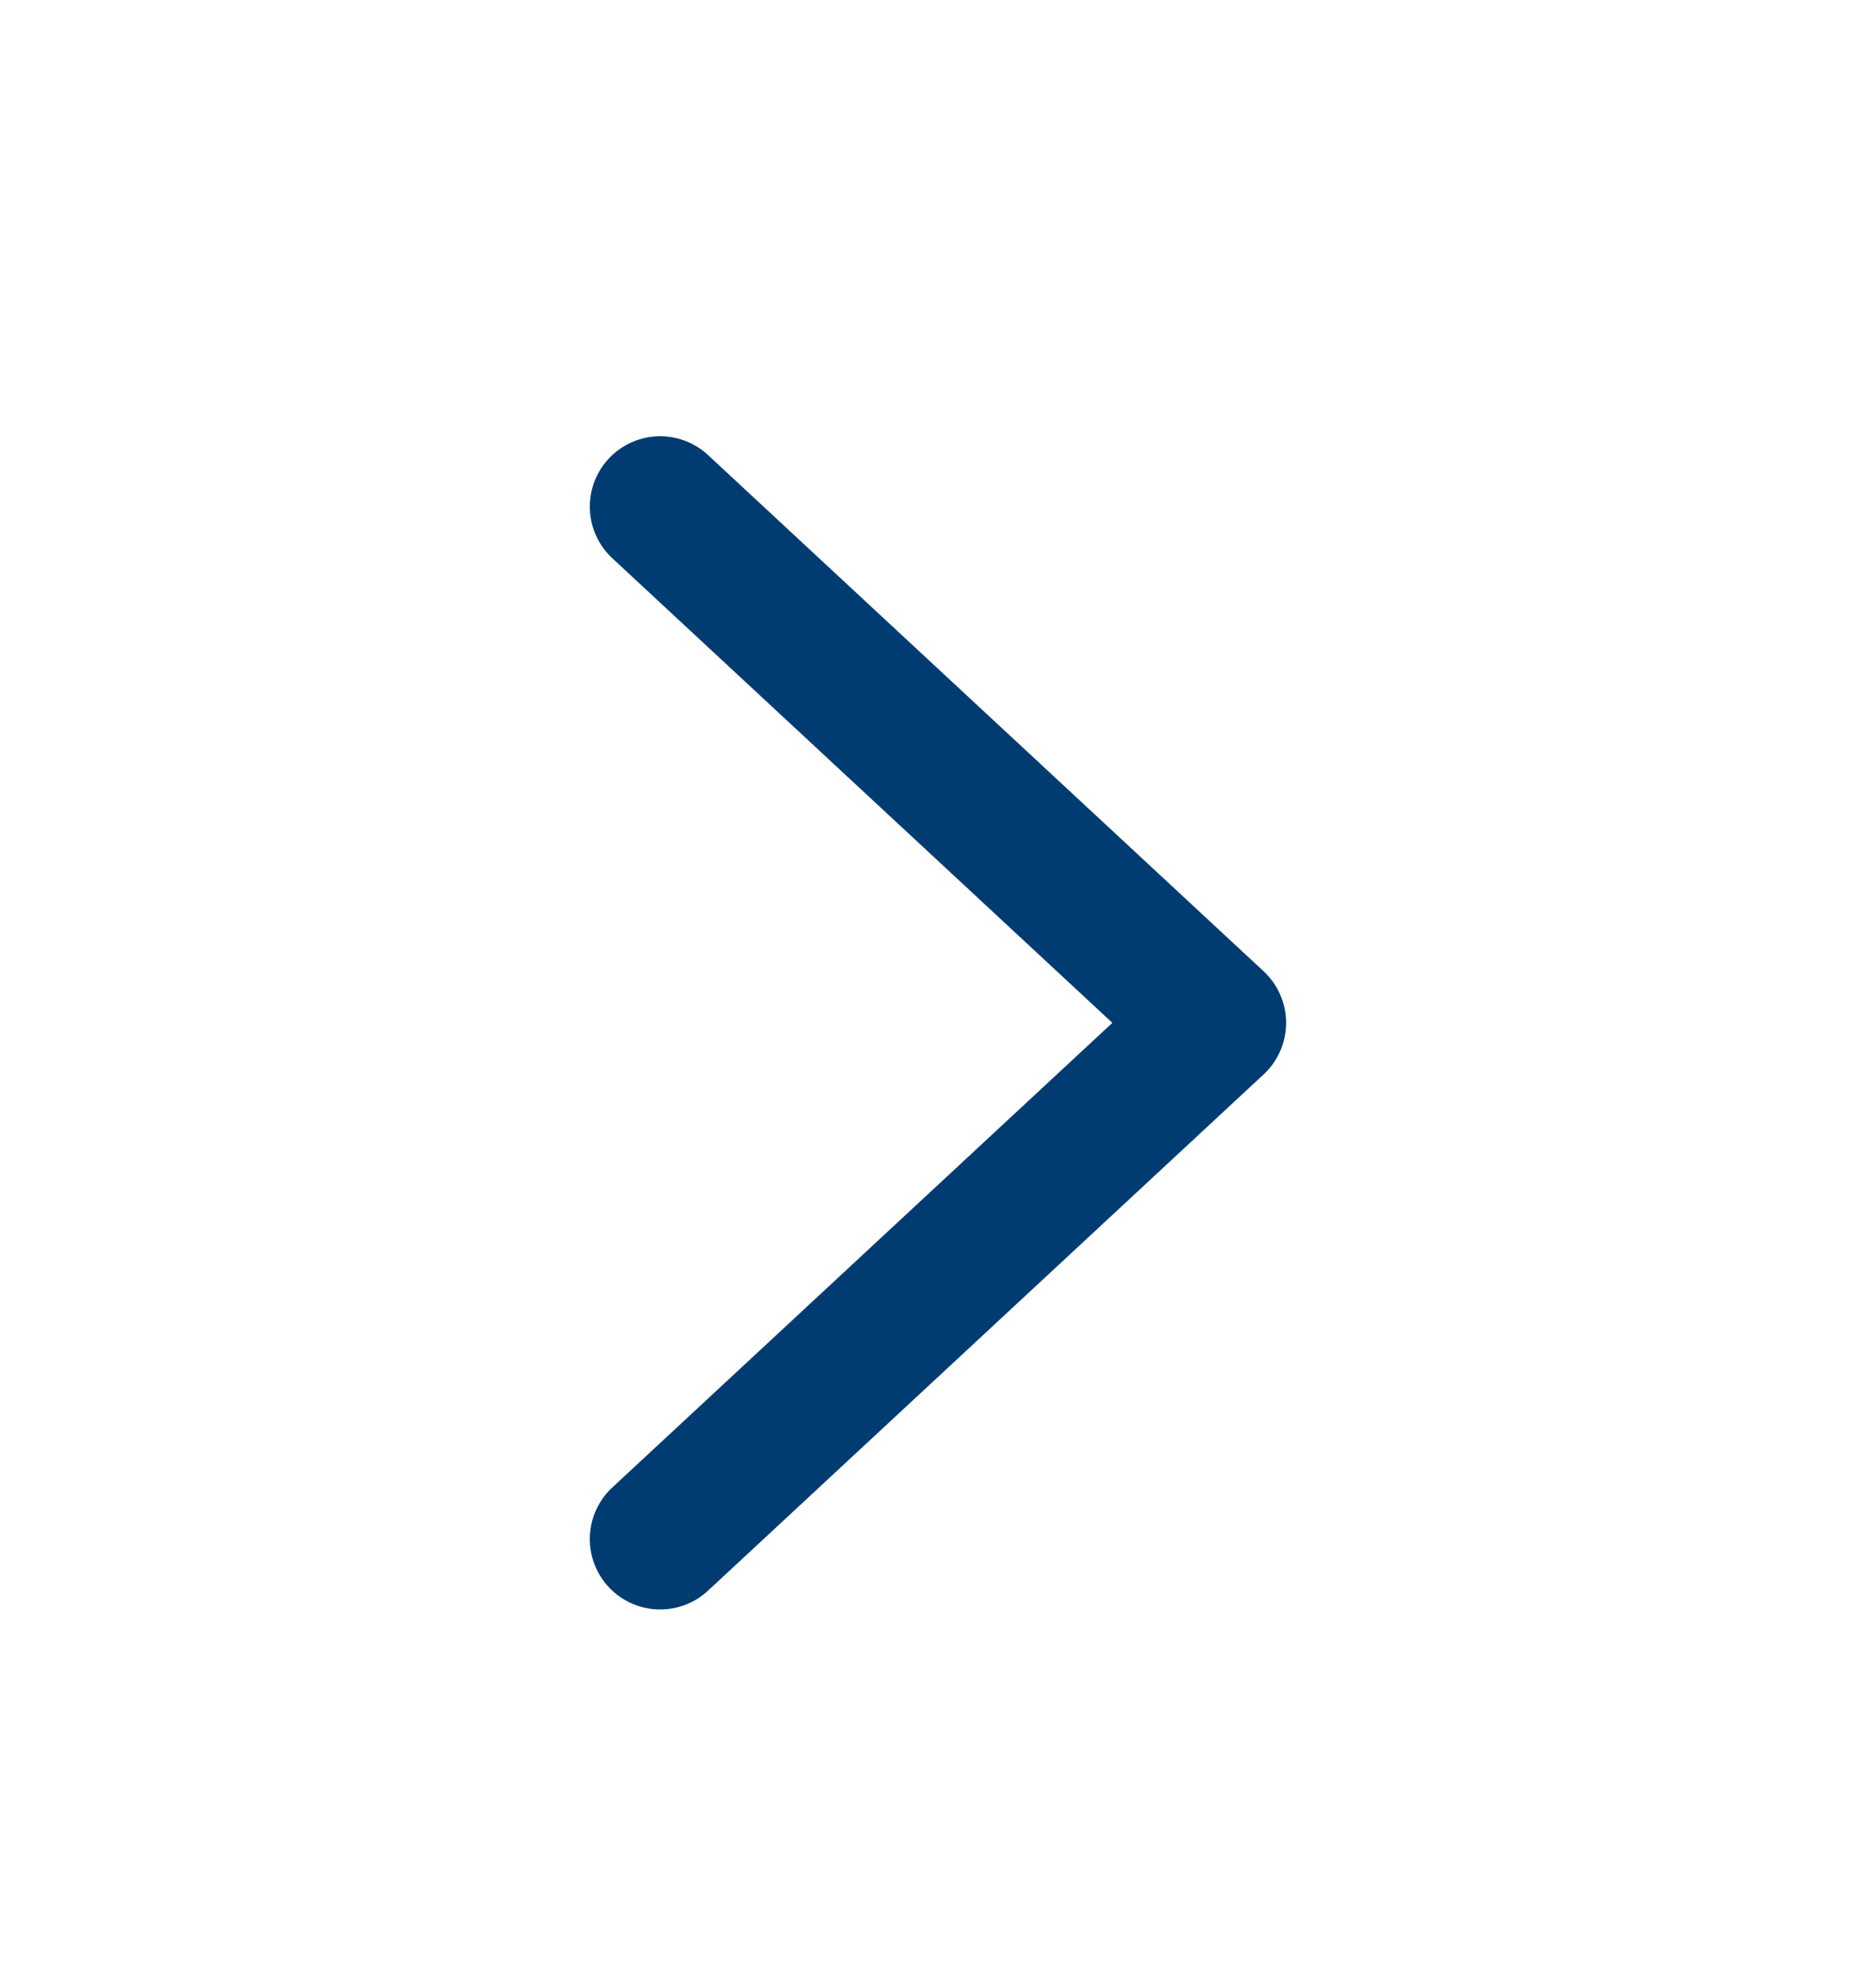 <svg width="20" height="21" viewBox="0 0 20 21" fill="none" xmlns="http://www.w3.org/2000/svg">
<path d="M7.038 16.398L12.961 10.898L7.038 5.398" stroke="#003C71" stroke-width="1.5" stroke-linecap="round" stroke-linejoin="round"/>
</svg>
